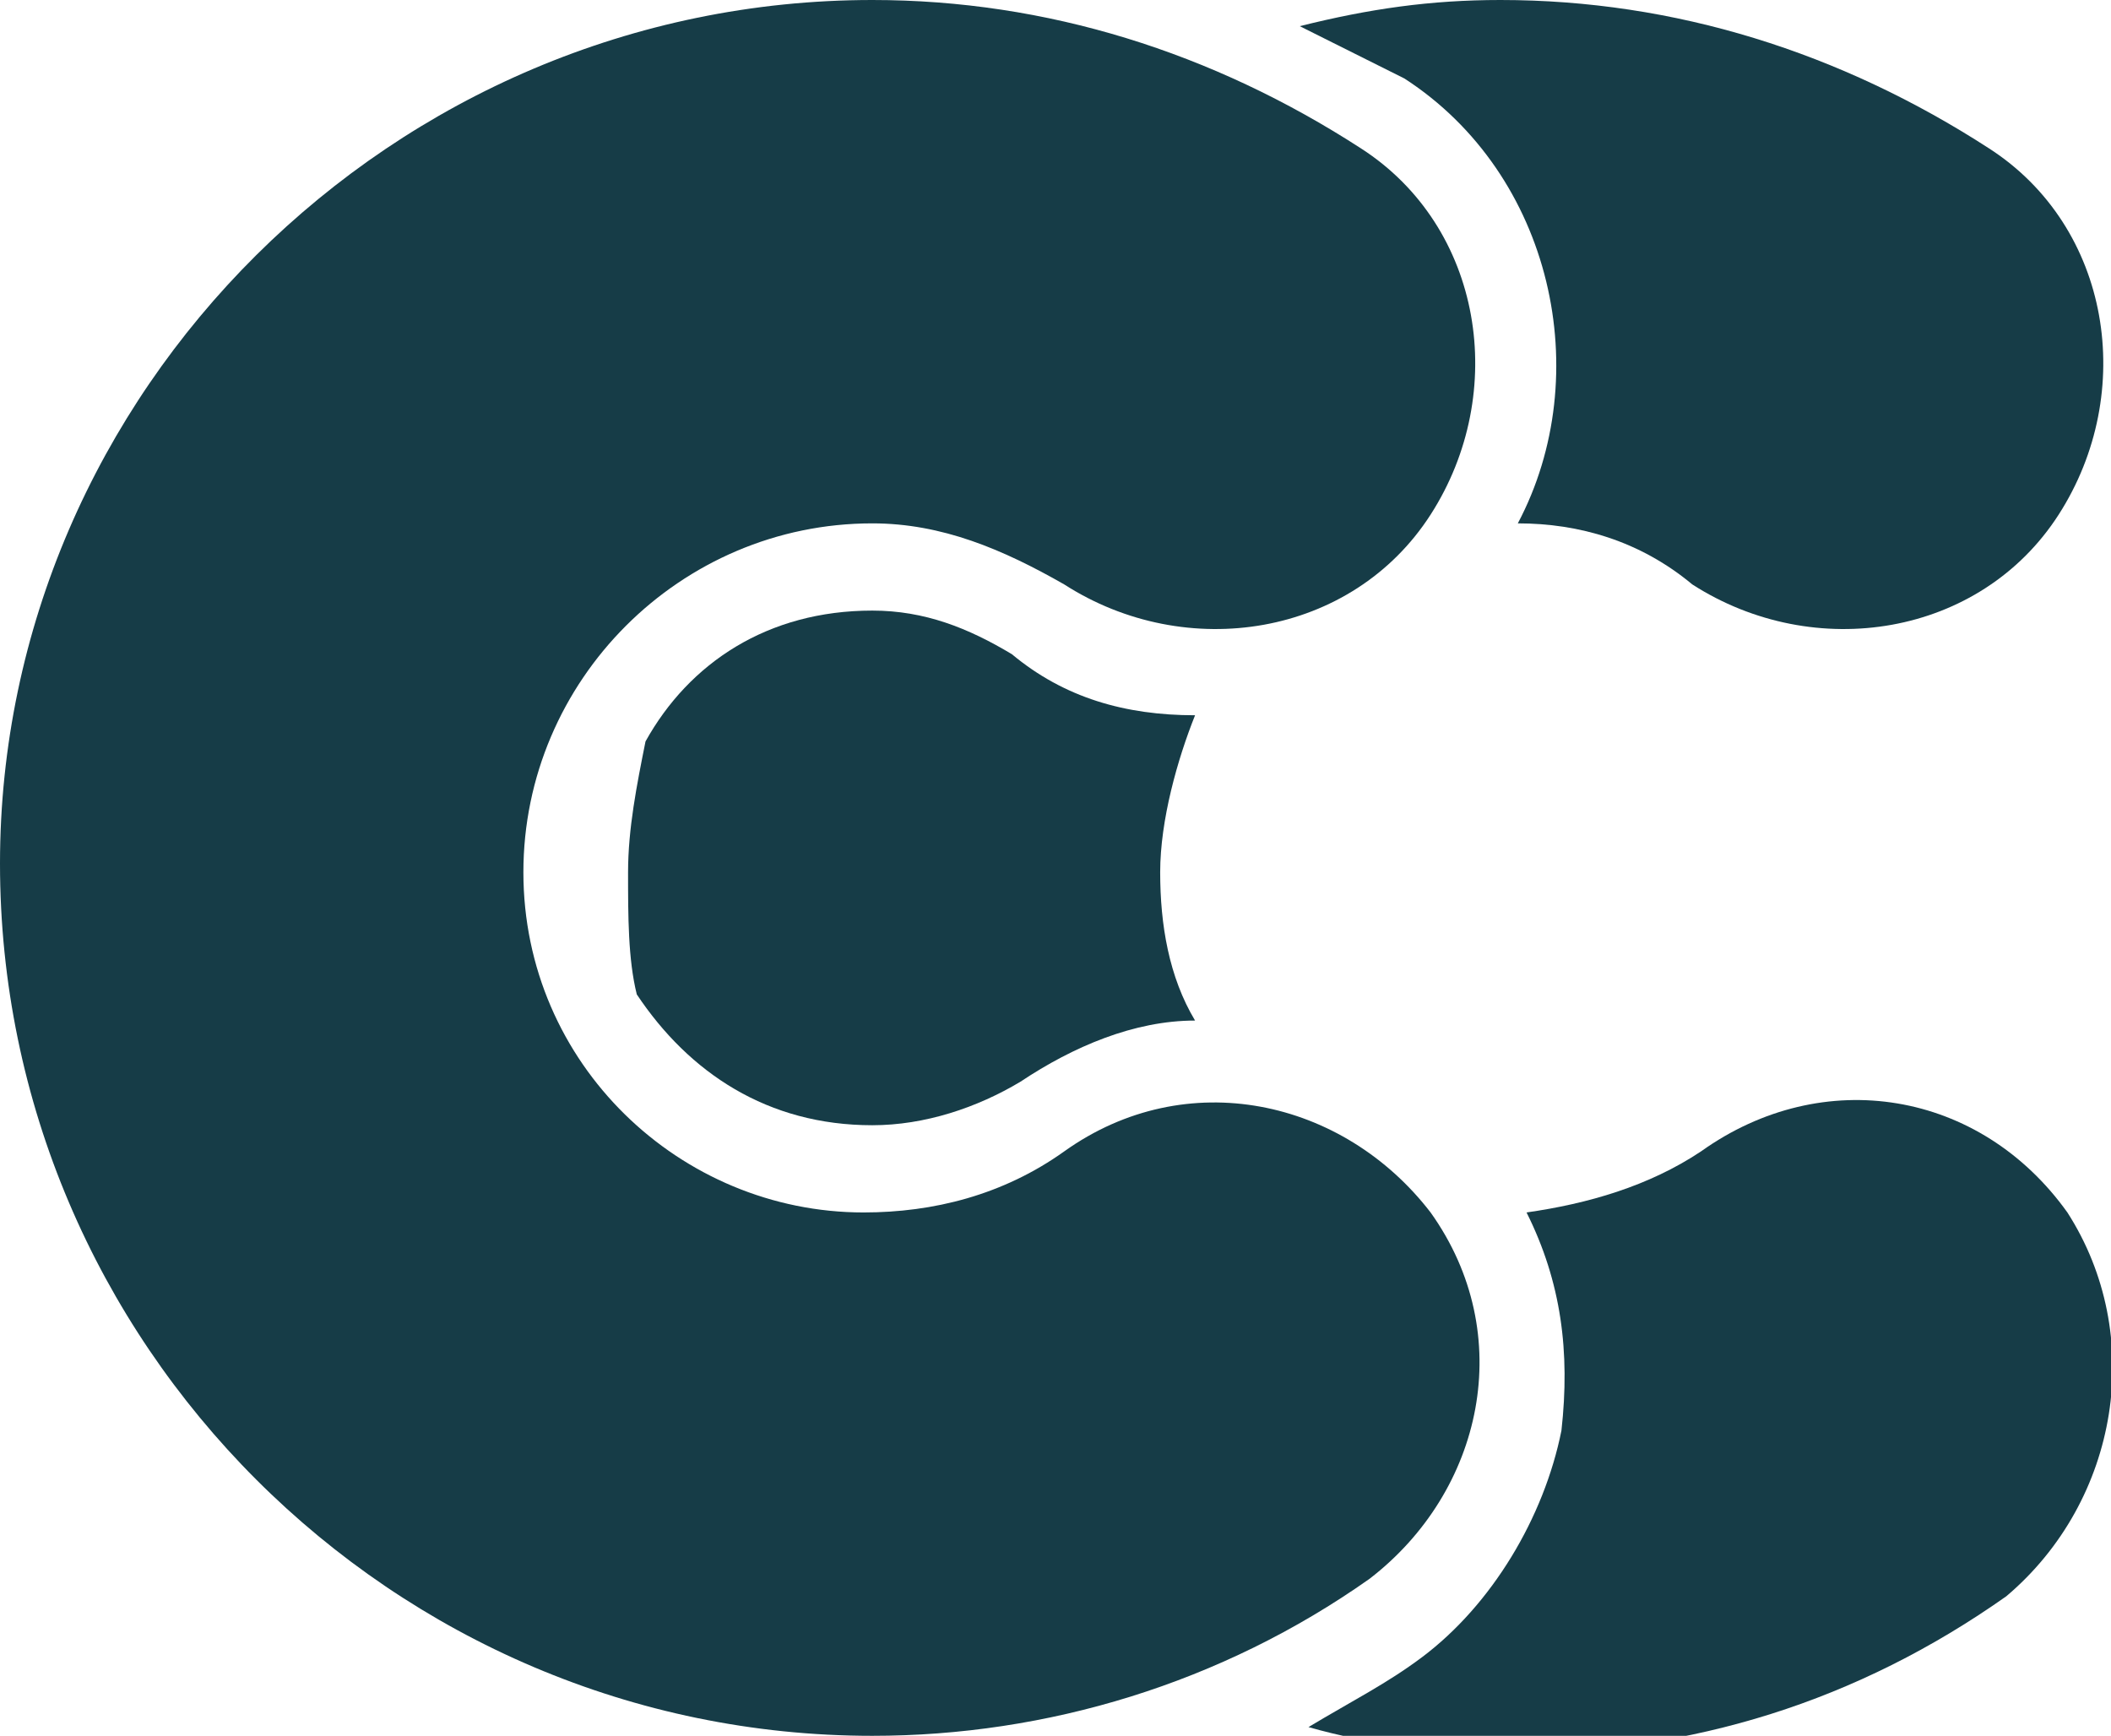 <?xml version="1.0" encoding="utf-8"?>
<!-- Generator: Adobe Illustrator 18.1.1, SVG Export Plug-In . SVG Version: 6.00 Build 0)  -->
<svg version="1.1" id="Layer_1" xmlns="http://www.w3.org/2000/svg" xmlns:xlink="http://www.w3.org/1999/xlink" x="0px" y="0px"
	 viewBox="0 0 24.2 19.9" enable-background="new 0 0 24.2 19.9" xml:space="preserve">
<g>
	<g>
		<path fill="#163C47" d="M10,12.9c0.6,0,1.2-0.2,1.7-0.5c0.6-0.4,1.3-0.7,2-0.7c-0.3-0.5-0.4-1.1-0.4-1.7c0-0.6,0.2-1.3,0.4-1.8
			c-0.8,0-1.5-0.2-2.1-0.7C11.1,7.2,10.6,7,10,7C8.8,7,7.9,7.6,7.4,8.5C7.3,9,7.2,9.5,7.2,10c0,0.5,0,1,0.1,1.4
			C7.9,12.3,8.8,12.9,10,12.9z"/>
		<path fill="#163C47" d="M16.1,0.9c1.7,1.1,2.2,3.4,1.3,5.1c0.7,0,1.4,0.2,2,0.7c1.4,0.9,3.3,0.6,4.2-0.8c0.9-1.4,0.6-3.3-0.8-4.2
			C21.1,0.6,19.2,0,17.2,0c-0.8,0-1.5,0.1-2.3,0.3C15.3,0.5,15.7,0.7,16.1,0.9z"/>
		<path fill="#163C47" d="M23.7,13.9c-1-1.4-2.8-1.7-4.2-0.7c-0.6,0.4-1.3,0.6-2,0.7c0.4,0.8,0.5,1.6,0.4,2.5c-0.2,1-0.8,2-1.6,2.6
			c-0.4,0.3-0.8,0.5-1.3,0.8c0.7,0.2,1.5,0.3,2.3,0.3c2.1,0,4-0.6,5.7-1.8C24.3,17.2,24.6,15.3,23.7,13.9z"/>
	</g>
	<path fill="#163C47" d="M10,19.9c-5.5,0-10-4.5-10-10C0,4.5,4.5,0,10,0c2,0,3.9,0.6,5.6,1.7c1.4,0.9,1.7,2.8,0.8,4.2
		c-0.9,1.4-2.8,1.7-4.2,0.8C11.5,6.3,10.8,6,10,6C7.8,6,6,7.8,6,10c0,2.2,1.8,3.9,3.9,3.9c0.8,0,1.6-0.2,2.3-0.7
		c1.4-1,3.2-0.6,4.2,0.7c1,1.4,0.6,3.2-0.7,4.2C14,19.3,12,19.9,10,19.9z"/>
</g>
</svg>
